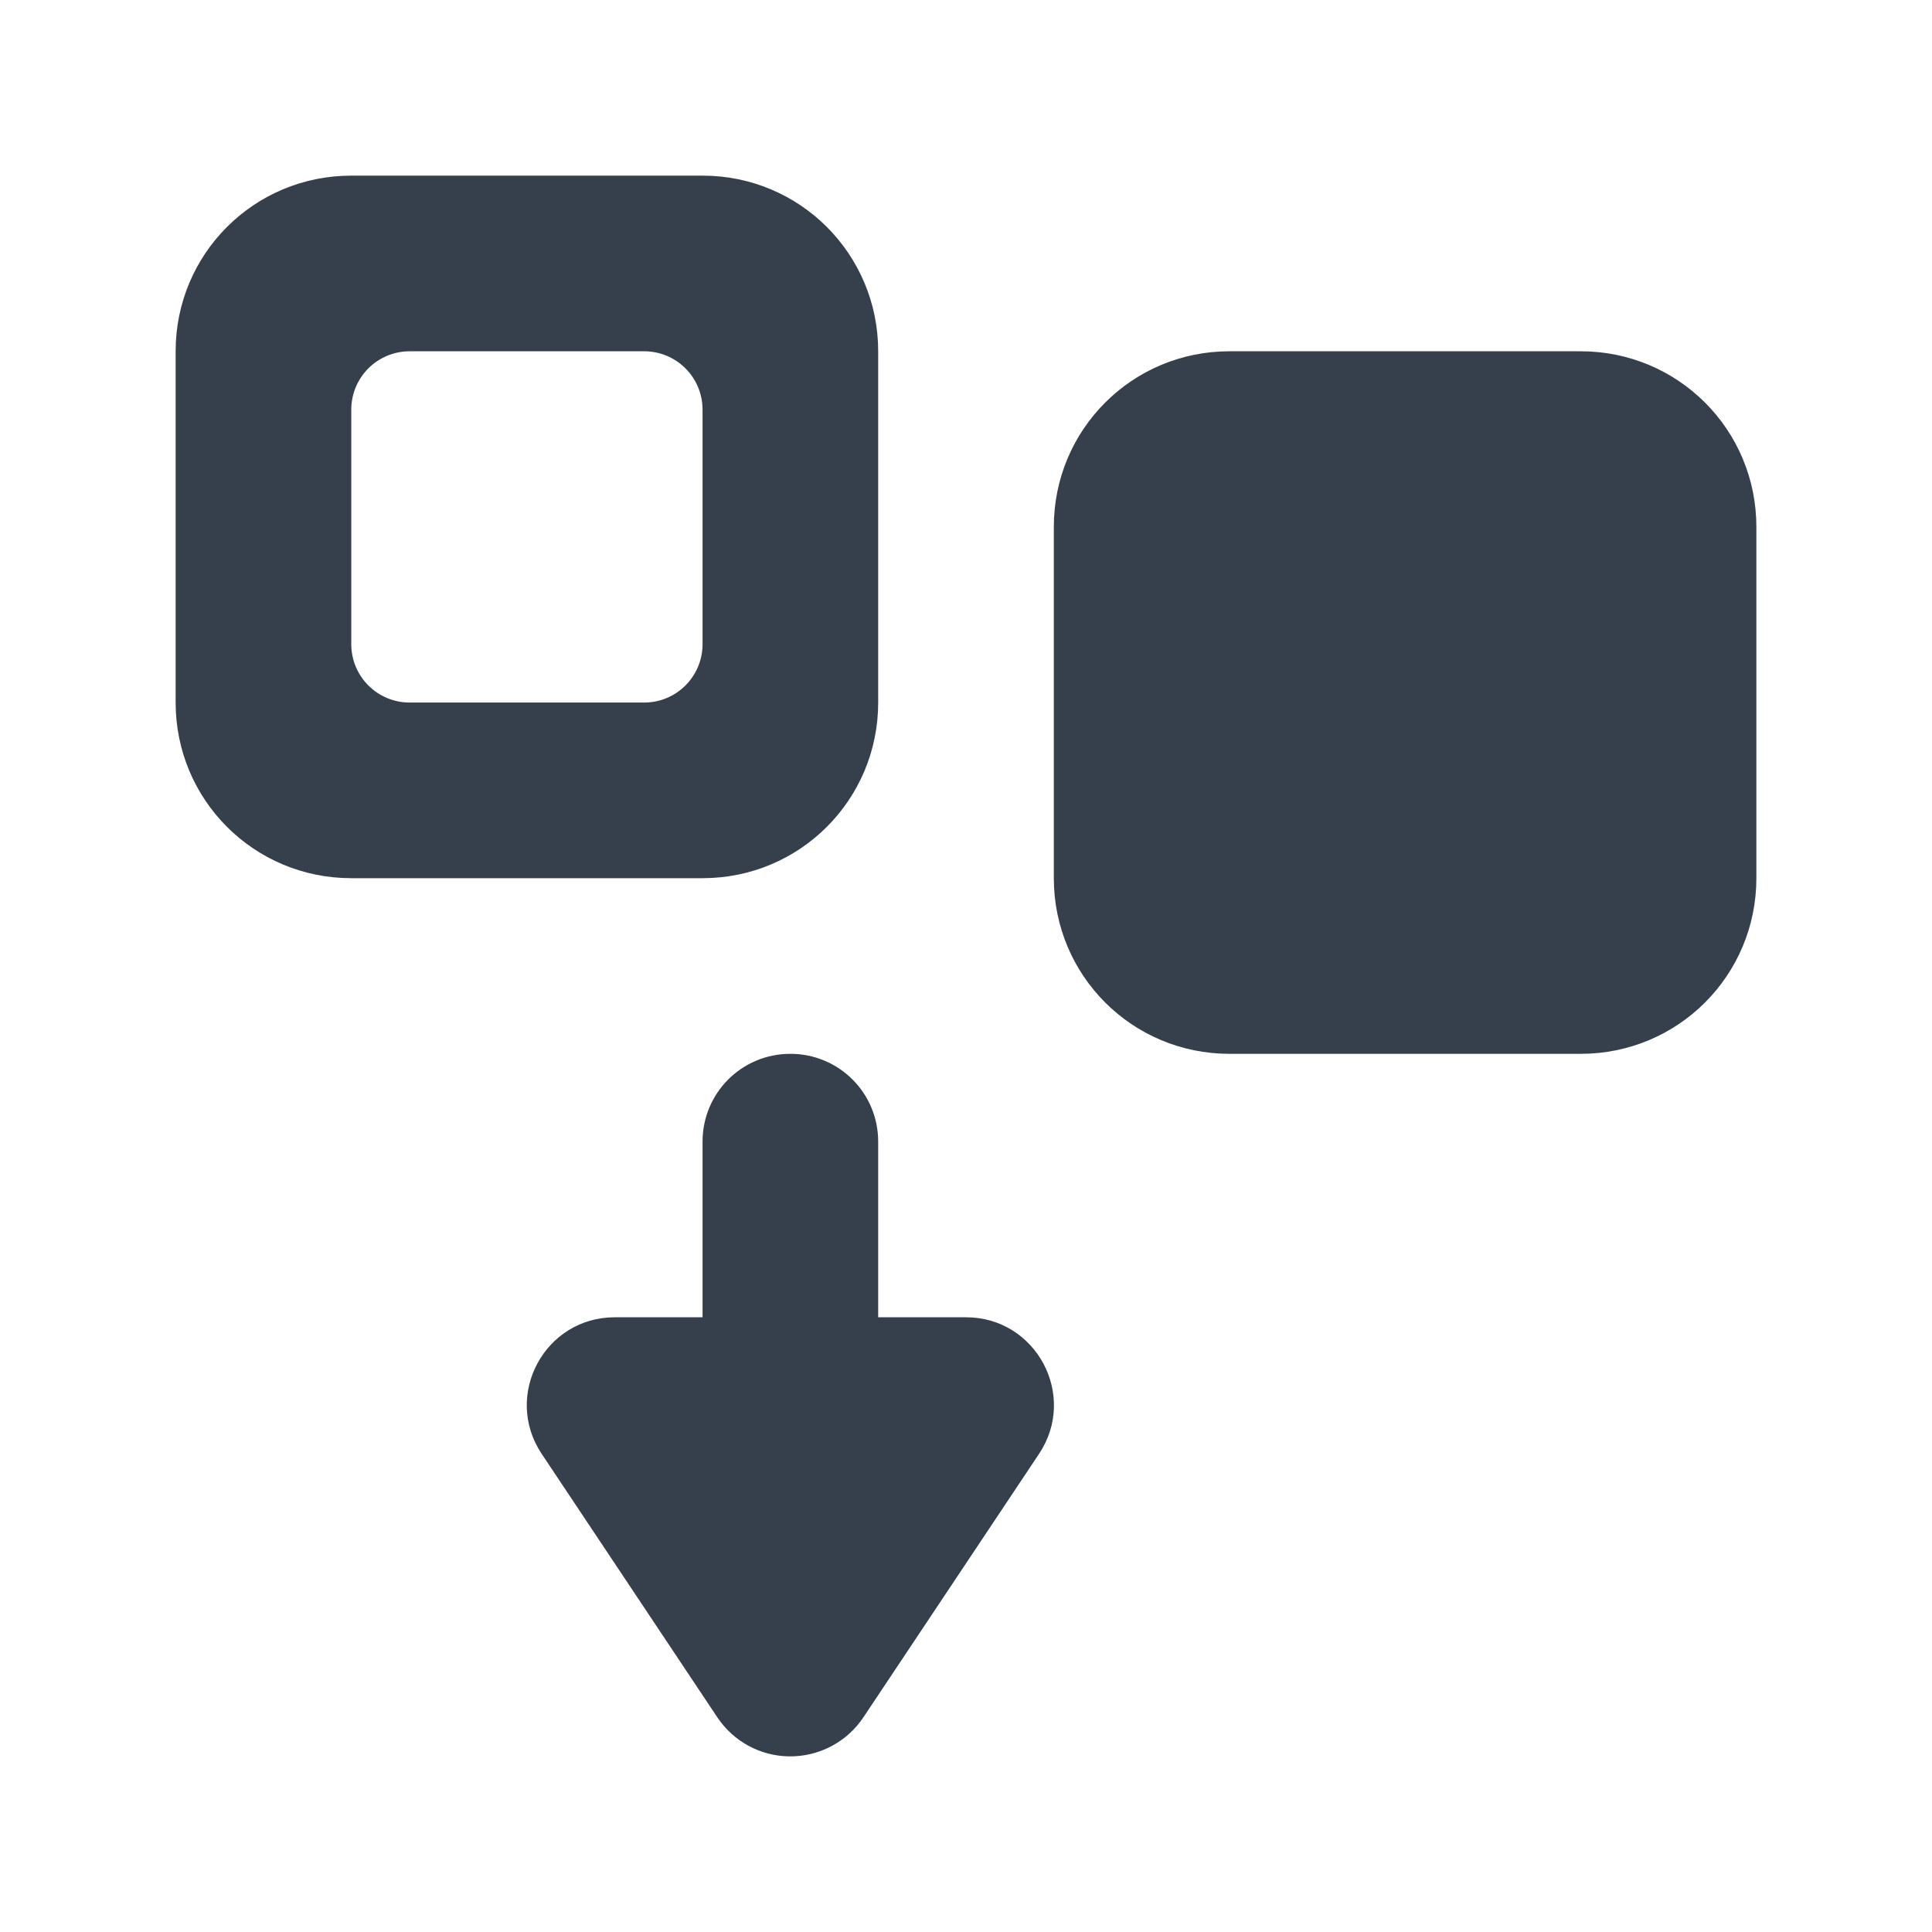 <svg 
    height="22" 
    viewBox="0 0 22 22"
    width="22" 
    xmlns="http://www.w3.org/2000/svg">
    <defs id="defs2">
    <style
       type="text/css"
       id="current-color-scheme">
      .ColorScheme-Text {
        color:#36404d;
      }
      </style>
    </defs>
    <path 
        d="m4 2c-1.108 0-2 .892-2 2v4c0 1.108.892 2 2 2h4c1.108 0 2-.892 2-2v-4c0-1.108-.892-2-2-2zm.666 2h2.668c.369 0 .666.297.666.666v2.668c0 .369-.297.666-.666.666h-2.668c-.369 0-.666-.297-.666-.666v-2.668c0-.369.297-.666.666-.666zm9.334 0c-1.108 0-2 .892-2 2v4c0 1.108.892 2 2 2h4c1.108 0 2-.892 2-2v-4c0-1.108-.892-2-2-2zm-5 8c-.554 0-1 .446-1 1v2h-1c-.799 0-1.275.89-.832 1.555l2 3c.182.273.486.44.814.445.341.006.661-.162.85-.445l2-3c.443-.665-.033-1.555-.832-1.555h-1v-2c0-.554-.446-1-1-1z" 
        fill="currentColor"
        style="fill:currentColor;fill-opacity:1;stroke:none"
        class="ColorScheme-Text"/>
</svg>
